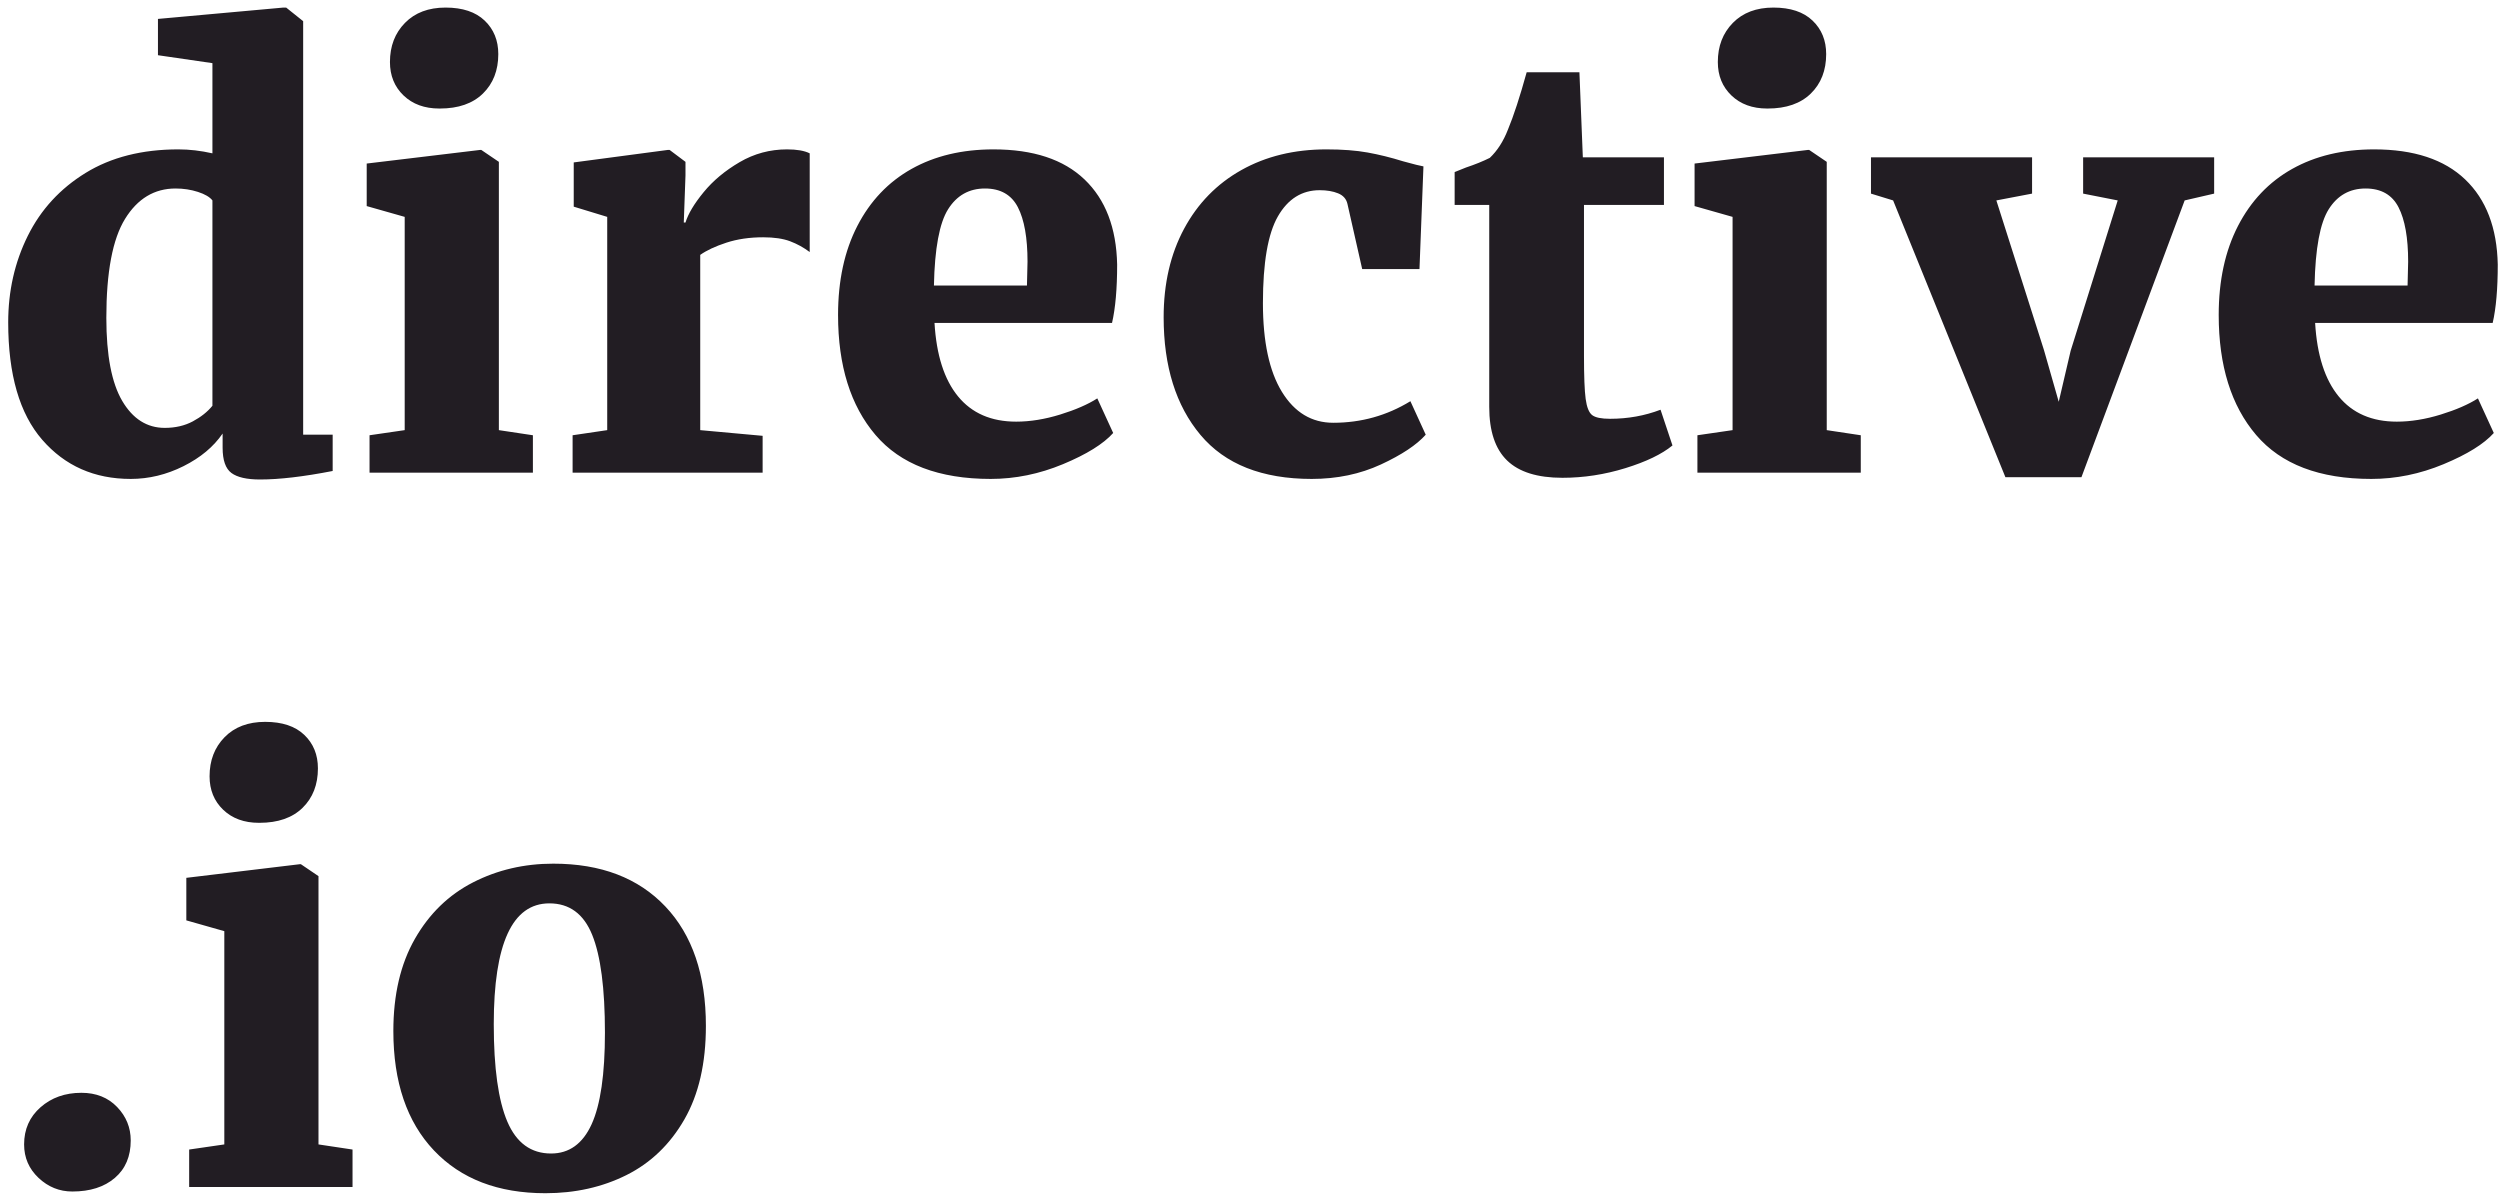 <?xml version="1.0" encoding="UTF-8"?>
<!-- Generated by Pixelmator Pro 2.4.4 -->
<svg width="238" height="114" viewBox="0 0 238 114" xmlns="http://www.w3.org/2000/svg" xmlns:xlink="http://www.w3.org/1999/xlink">
    <path id="directive-io" fill="#221d23" fill-rule="evenodd" stroke="none" d="M 51.92 113.594 C 47.42 113.594 43.883 112.236 41.309 109.518 C 38.735 106.8 37.447 103.01 37.447 98.15 C 37.447 94.694 38.132 91.769 39.5 89.375 C 40.868 86.981 42.713 85.19 45.035 84.002 C 47.357 82.814 49.904 82.221 52.676 82.221 C 57.212 82.221 60.768 83.579 63.342 86.297 C 65.916 89.015 67.201 92.804 67.201 97.664 C 67.201 101.228 66.518 104.198 65.15 106.574 C 63.782 108.95 61.947 110.713 59.643 111.865 C 57.339 113.017 54.764 113.594 51.92 113.594 Z M 6.885 113.432 C 5.661 113.432 4.59 113.001 3.672 112.137 C 2.754 111.273 2.295 110.209 2.295 108.949 C 2.295 107.509 2.815 106.33 3.859 105.412 C 4.903 104.494 6.2 104.035 7.748 104.035 C 9.152 104.035 10.286 104.487 11.15 105.387 C 12.014 106.287 12.445 107.348 12.445 108.572 C 12.445 110.084 11.942 111.273 10.934 112.137 C 9.926 113.001 8.577 113.432 6.885 113.432 Z M 18.008 113 L 18.008 109.436 L 21.355 108.949 L 21.355 88.646 L 17.738 87.619 L 17.738 83.57 L 28.537 82.273 L 28.646 82.273 L 30.32 83.408 L 30.32 108.949 L 33.561 109.436 L 33.561 113 L 18.008 113 Z M 52.461 109.814 C 54.189 109.814 55.474 108.887 56.32 107.033 C 57.166 105.179 57.59 102.272 57.59 98.312 C 57.59 94.101 57.185 90.994 56.375 88.996 C 55.565 86.998 54.207 86 52.299 86 C 48.771 86 47.006 89.834 47.006 97.502 C 47.006 101.678 47.439 104.773 48.303 106.789 C 49.167 108.805 50.553 109.814 52.461 109.814 Z M 24.65 78.332 C 23.246 78.332 22.112 77.918 21.248 77.09 C 20.384 76.262 19.951 75.2 19.951 73.904 C 19.951 72.392 20.429 71.15 21.383 70.178 C 22.337 69.206 23.624 68.721 25.244 68.721 C 26.864 68.721 28.107 69.135 28.971 69.963 C 29.835 70.791 30.266 71.852 30.266 73.148 C 30.266 74.696 29.781 75.946 28.809 76.9 C 27.837 77.854 26.467 78.332 24.703 78.332 L 24.65 78.332 Z M 24.758 45.648 C 23.498 45.648 22.589 45.441 22.031 45.027 C 21.473 44.613 21.193 43.811 21.193 42.623 L 21.193 41.273 C 20.329 42.533 19.089 43.569 17.469 44.379 C 15.849 45.189 14.173 45.594 12.445 45.594 C 8.989 45.594 6.181 44.351 4.021 41.867 C 1.861 39.383 0.781 35.657 0.781 30.689 C 0.781 27.701 1.403 24.957 2.645 22.455 C 3.887 19.953 5.722 17.955 8.152 16.461 C 10.582 14.967 13.526 14.221 16.982 14.221 C 18.026 14.221 19.107 14.346 20.223 14.598 L 20.223 6.012 L 15.037 5.256 L 15.037 1.801 L 26.973 0.721 L 27.242 0.721 L 28.861 2.016 L 28.861 41.383 L 31.67 41.383 L 31.67 44.838 C 28.898 45.378 26.594 45.648 24.758 45.648 Z M 94.311 45.594 C 89.379 45.594 85.724 44.198 83.348 41.408 C 80.972 38.618 79.783 34.812 79.783 29.988 C 79.783 26.712 80.395 23.886 81.619 21.51 C 82.843 19.134 84.563 17.324 86.777 16.082 C 88.991 14.84 91.592 14.221 94.58 14.221 C 98.36 14.221 101.248 15.174 103.246 17.082 C 105.244 18.99 106.28 21.69 106.352 25.182 C 106.352 27.486 106.189 29.34 105.865 30.744 L 88.965 30.744 C 89.145 33.804 89.891 36.134 91.205 37.736 C 92.519 39.338 94.364 40.141 96.74 40.141 C 98.072 40.141 99.468 39.915 100.926 39.465 C 102.384 39.015 103.563 38.502 104.463 37.926 L 105.975 41.221 C 105.039 42.265 103.445 43.253 101.195 44.189 C 98.945 45.125 96.651 45.594 94.311 45.594 Z M 124.873 45.594 C 120.157 45.594 116.629 44.198 114.289 41.408 C 111.949 38.618 110.779 34.883 110.779 30.203 C 110.779 26.999 111.429 24.191 112.725 21.779 C 114.021 19.367 115.838 17.505 118.178 16.191 C 120.518 14.877 123.217 14.221 126.277 14.221 C 127.789 14.221 129.095 14.32 130.193 14.518 C 131.291 14.716 132.416 14.994 133.568 15.354 C 134.612 15.642 135.26 15.804 135.512 15.84 L 135.135 25.613 L 129.68 25.613 L 128.275 19.404 C 128.167 18.936 127.871 18.602 127.385 18.404 C 126.899 18.206 126.315 18.107 125.631 18.107 C 123.939 18.107 122.614 18.936 121.66 20.592 C 120.706 22.248 120.23 25.002 120.23 28.854 C 120.23 32.526 120.833 35.343 122.039 37.305 C 123.245 39.267 124.874 40.248 126.926 40.248 C 129.59 40.248 132.038 39.563 134.27 38.195 L 135.729 41.383 C 134.865 42.355 133.443 43.299 131.463 44.217 C 129.483 45.135 127.285 45.594 124.873 45.594 Z M 225.746 45.594 C 220.814 45.594 217.159 44.198 214.783 41.408 C 212.407 38.618 211.221 34.812 211.221 29.988 C 211.221 26.712 211.833 23.886 213.057 21.51 C 214.281 19.134 215.999 17.324 218.213 16.082 C 220.427 14.84 223.028 14.221 226.016 14.221 C 229.796 14.221 232.686 15.174 234.684 17.082 C 236.682 18.99 237.715 21.69 237.787 25.182 C 237.787 27.486 237.627 29.34 237.303 30.744 L 220.4 30.744 C 220.58 33.804 221.327 36.134 222.641 37.736 C 223.955 39.338 225.8 40.141 228.176 40.141 C 229.508 40.141 230.903 39.915 232.361 39.465 C 233.819 39.015 234.998 38.502 235.898 37.926 L 237.41 41.221 C 236.474 42.265 234.881 43.253 232.631 44.189 C 230.381 45.125 228.086 45.594 225.746 45.594 Z M 148.742 45.486 C 146.366 45.486 144.611 44.938 143.477 43.84 C 142.343 42.742 141.775 41.04 141.775 38.736 L 141.775 19.512 L 138.482 19.512 L 138.482 16.381 L 139.562 15.947 C 140.427 15.659 141.182 15.353 141.83 15.029 C 142.55 14.345 143.127 13.446 143.559 12.33 C 144.099 11.034 144.692 9.217 145.34 6.877 L 150.361 6.877 L 150.686 14.977 L 158.408 14.977 L 158.408 19.512 L 150.795 19.512 L 150.795 33.822 C 150.795 35.802 150.847 37.188 150.955 37.98 C 151.063 38.772 151.27 39.286 151.576 39.52 C 151.882 39.754 152.449 39.869 153.277 39.869 C 154.969 39.869 156.572 39.582 158.084 39.006 L 159.219 42.408 C 158.211 43.236 156.716 43.956 154.736 44.568 C 152.756 45.18 150.758 45.486 148.742 45.486 Z M 190.916 45.432 L 180.225 19.08 L 178.117 18.432 L 178.117 14.977 L 193.453 14.977 L 193.453 18.432 L 190.053 19.08 L 194.588 33.336 L 195.992 38.25 L 197.127 33.391 L 201.607 19.08 L 198.314 18.432 L 198.314 14.977 L 210.787 14.977 L 210.787 18.432 L 207.98 19.08 L 198.152 45.432 L 190.916 45.432 Z M 35.18 45 L 35.18 41.436 L 38.527 40.949 L 38.527 20.646 L 34.91 19.619 L 34.91 15.57 L 45.711 14.273 L 45.818 14.273 L 47.492 15.408 L 47.492 40.949 L 50.732 41.436 L 50.732 45 L 35.18 45 Z M 54.512 45 L 54.512 41.436 L 57.807 40.949 L 57.807 20.646 L 54.619 19.674 L 54.619 15.463 L 63.584 14.273 L 63.746 14.273 L 65.258 15.408 L 65.258 16.703 L 65.096 21.186 L 65.258 21.186 C 65.51 20.358 66.086 19.395 66.986 18.297 C 67.886 17.199 69.028 16.246 70.414 15.436 C 71.8 14.626 73.304 14.221 74.924 14.221 C 75.86 14.221 76.58 14.346 77.084 14.598 L 77.084 23.994 C 76.508 23.562 75.887 23.221 75.221 22.969 C 74.555 22.717 73.7 22.59 72.656 22.59 C 71.36 22.59 70.19 22.762 69.146 23.104 C 68.102 23.446 67.274 23.832 66.662 24.264 L 66.662 40.949 L 72.602 41.49 L 72.602 45 L 54.512 45 Z M 161.594 45 L 161.594 41.436 L 164.941 40.949 L 164.941 20.646 L 161.324 19.619 L 161.324 15.57 L 172.123 14.273 L 172.232 14.273 L 173.906 15.408 L 173.906 40.949 L 177.146 41.436 L 177.146 45 L 161.594 45 Z M 15.686 40.734 C 16.694 40.734 17.585 40.527 18.359 40.113 C 19.133 39.699 19.755 39.205 20.223 38.629 L 20.223 19.08 C 19.971 18.756 19.512 18.486 18.846 18.27 C 18.18 18.054 17.469 17.945 16.713 17.945 C 14.697 17.945 13.094 18.91 11.906 20.836 C 10.718 22.762 10.123 25.902 10.123 30.258 C 10.123 33.822 10.629 36.46 11.637 38.17 C 12.645 39.88 13.994 40.734 15.686 40.734 Z M 88.91 27.18 L 97.766 27.18 L 97.82 24.912 C 97.82 22.644 97.514 20.917 96.902 19.729 C 96.29 18.541 95.246 17.945 93.77 17.945 C 92.258 17.945 91.088 18.604 90.26 19.918 C 89.432 21.232 88.982 23.652 88.91 27.18 Z M 220.346 27.18 L 229.201 27.18 L 229.256 24.912 C 229.256 22.644 228.95 20.917 228.338 19.729 C 227.726 18.541 226.681 17.945 225.205 17.945 C 223.693 17.945 222.523 18.604 221.695 19.918 C 220.867 21.232 220.418 23.652 220.346 27.18 Z M 41.822 10.332 C 40.418 10.332 39.284 9.918 38.42 9.09 C 37.556 8.262 37.123 7.2 37.123 5.904 C 37.123 4.392 37.601 3.15 38.555 2.178 C 39.509 1.206 40.796 0.721 42.416 0.721 C 44.036 0.721 45.279 1.135 46.143 1.963 C 47.007 2.791 47.438 3.852 47.438 5.148 C 47.438 6.696 46.952 7.946 45.98 8.9 C 45.008 9.854 43.641 10.332 41.877 10.332 L 41.822 10.332 Z M 168.236 10.332 C 166.832 10.332 165.698 9.918 164.834 9.09 C 163.97 8.262 163.537 7.2 163.537 5.904 C 163.537 4.392 164.015 3.15 164.969 2.178 C 165.923 1.206 167.21 0.721 168.83 0.721 C 170.45 0.721 171.693 1.135 172.557 1.963 C 173.421 2.791 173.852 3.852 173.852 5.148 C 173.852 6.696 173.367 7.946 172.395 8.9 C 171.423 9.854 170.053 10.332 168.289 10.332 L 168.236 10.332 Z"/>
</svg>
